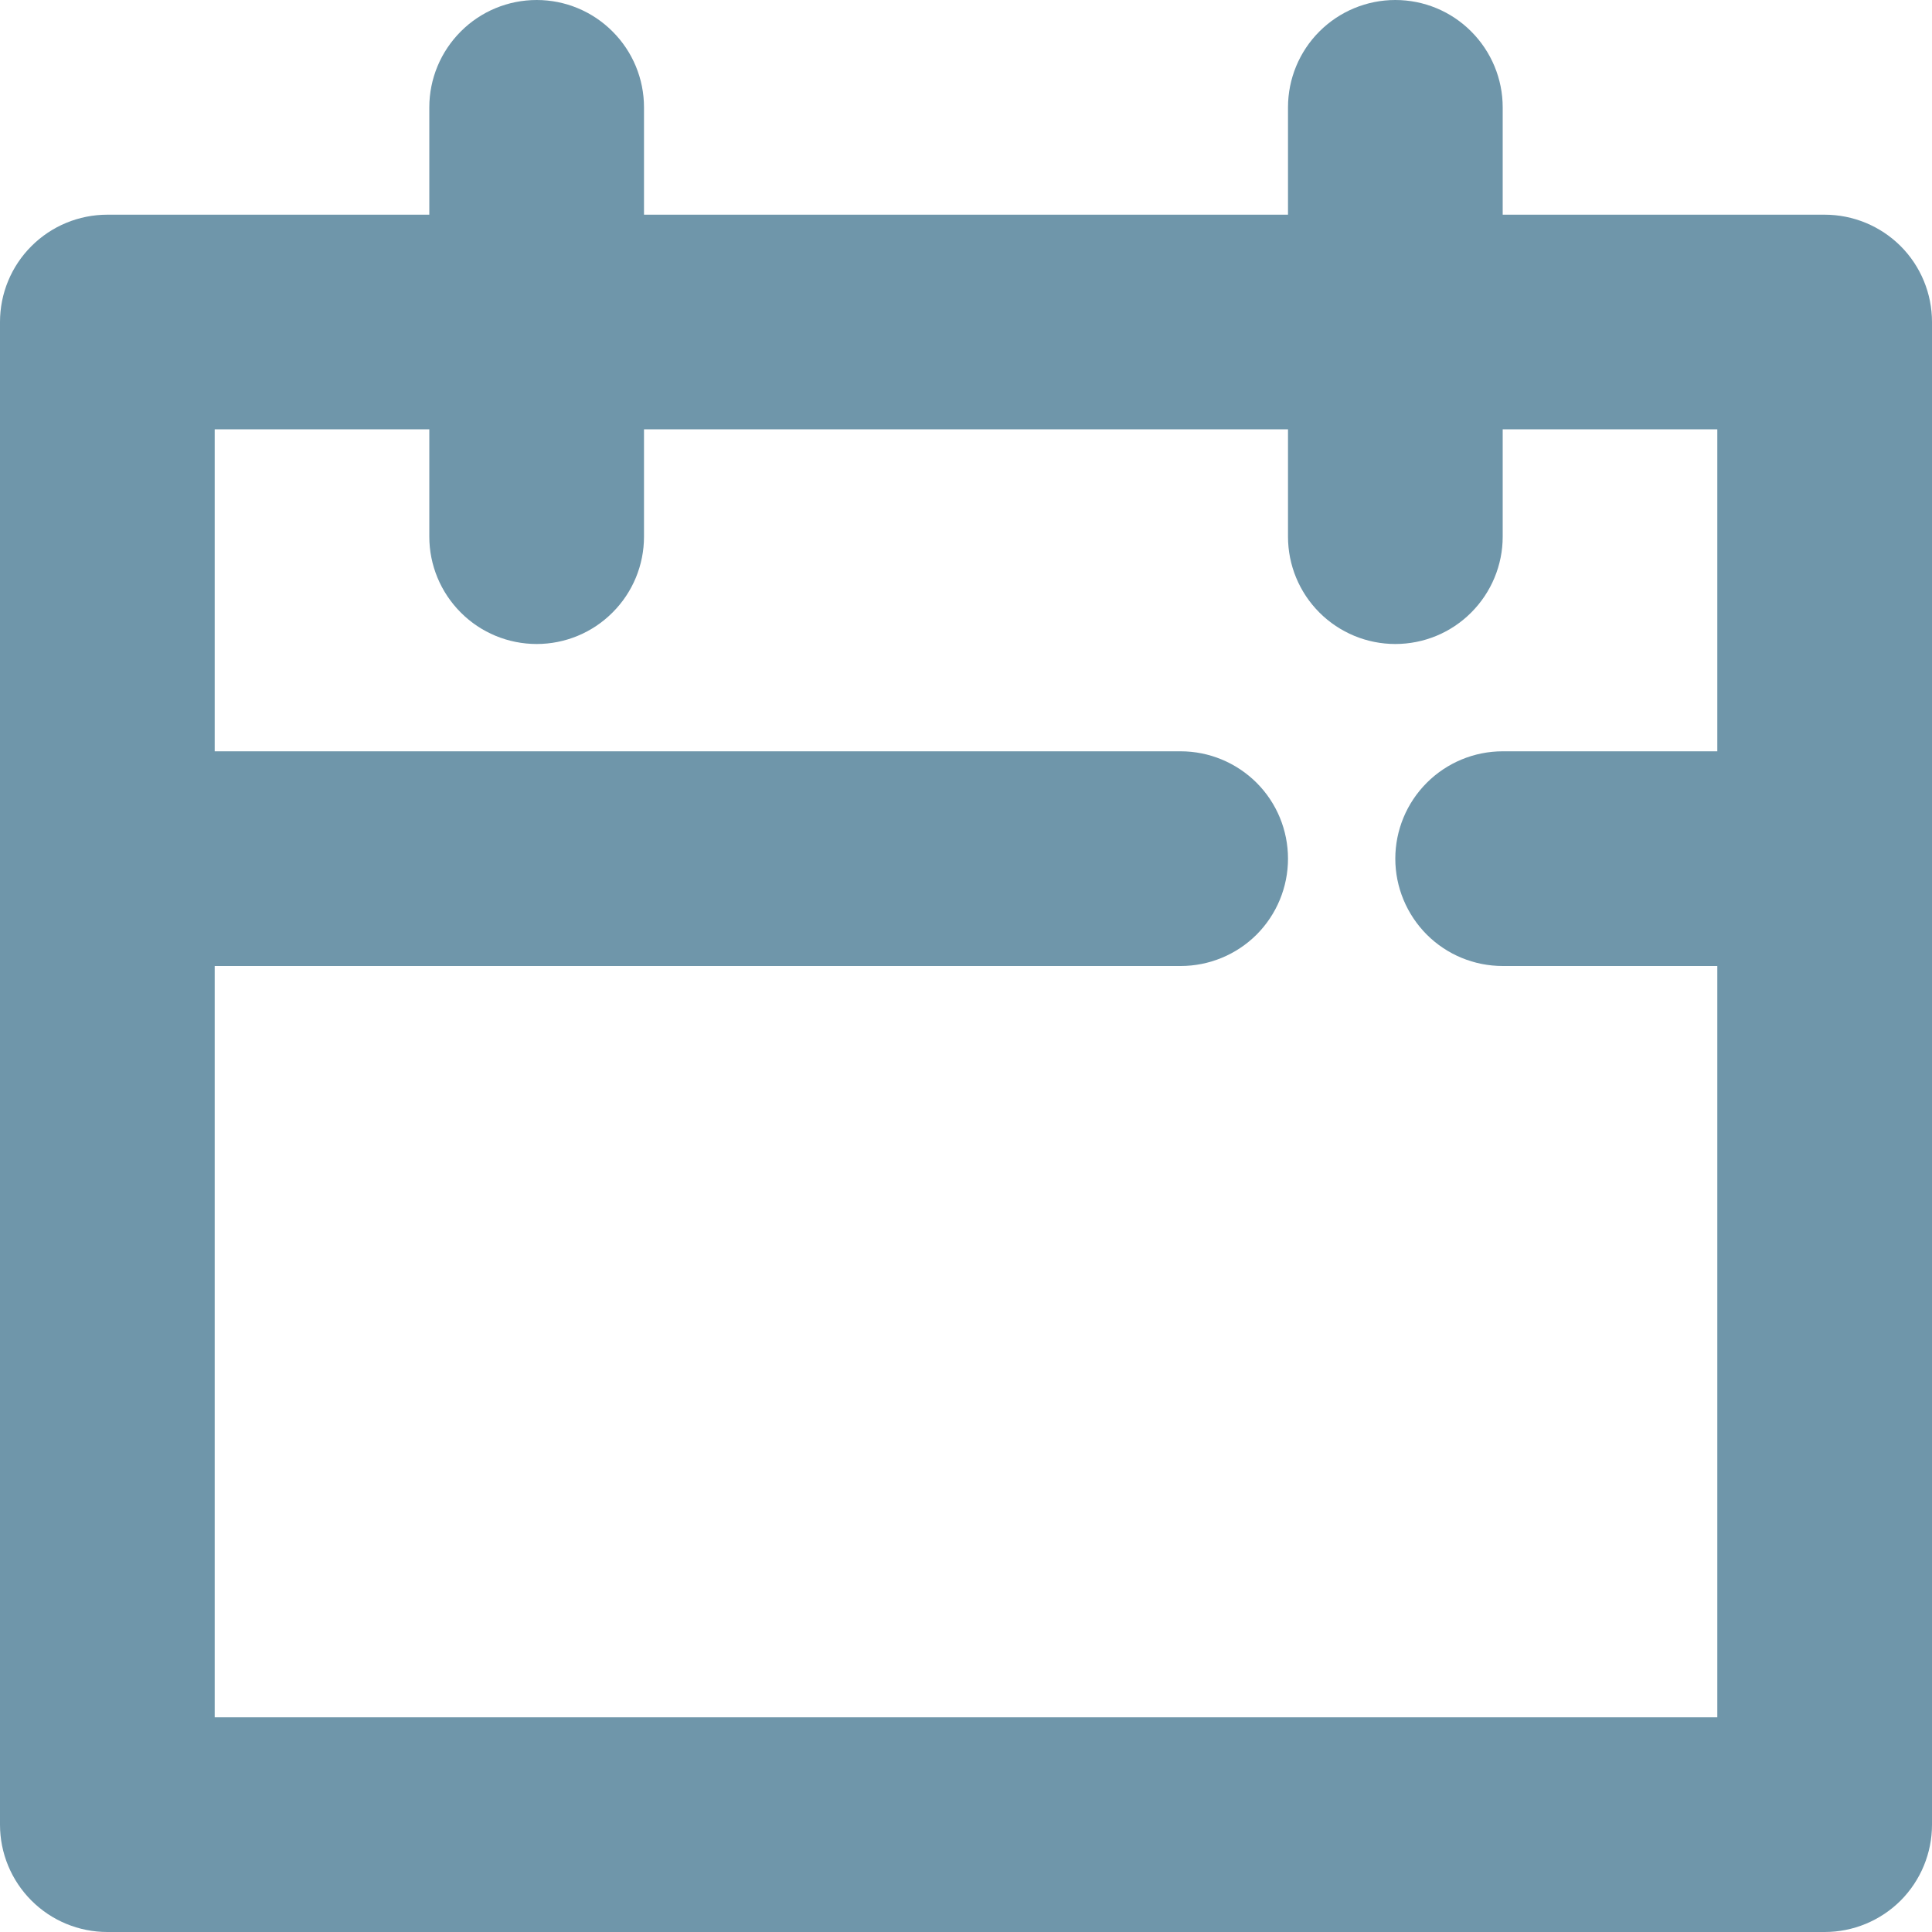 <svg width="24" height="24" viewBox="0 0 24 24" fill="none" xmlns="http://www.w3.org/2000/svg">
<path d="M22.667 2.667H18.667V1.333C18.667 0.98 18.526 0.641 18.276 0.391C18.026 0.14 17.687 0 17.333 0C16.98 0 16.641 0.14 16.39 0.391C16.14 0.641 16 0.98 16 1.333V2.667H8V1.333C8 0.98 7.86 0.641 7.609 0.391C7.359 0.14 7.02 0 6.667 0C6.313 0 5.974 0.14 5.724 0.391C5.474 0.641 5.333 0.98 5.333 1.333V2.667H1.333C0.98 2.667 0.641 2.807 0.391 3.057C0.14 3.307 0 3.646 0 4V22.667C0 23.02 0.14 23.359 0.391 23.61C0.641 23.86 0.98 24 1.333 24H22.667C23.02 24 23.359 23.86 23.61 23.61C23.86 23.359 24 23.02 24 22.667V4C24 3.646 23.86 3.307 23.61 3.057C23.359 2.807 23.02 2.667 22.667 2.667ZM2.667 21.333V12H14.667C15.02 12 15.359 11.86 15.61 11.61C15.86 11.359 16 11.02 16 10.667C16 10.313 15.86 9.974 15.61 9.724C15.359 9.474 15.02 9.333 14.667 9.333H2.667V5.333H5.333V6.667C5.333 7.02 5.474 7.359 5.724 7.609C5.974 7.86 6.313 8 6.667 8C7.02 8 7.359 7.86 7.609 7.609C7.86 7.359 8 7.02 8 6.667V5.333H16V6.667C16 7.02 16.14 7.359 16.39 7.609C16.641 7.86 16.98 8 17.333 8C17.687 8 18.026 7.86 18.276 7.609C18.526 7.359 18.667 7.02 18.667 6.667V5.333H21.333V9.333H18.667C18.313 9.333 17.974 9.474 17.724 9.724C17.474 9.974 17.333 10.313 17.333 10.667C17.333 11.02 17.474 11.359 17.724 11.61C17.974 11.86 18.313 12 18.667 12H21.333V21.333H2.667Z" fill="#6F96AA"/>
</svg>
